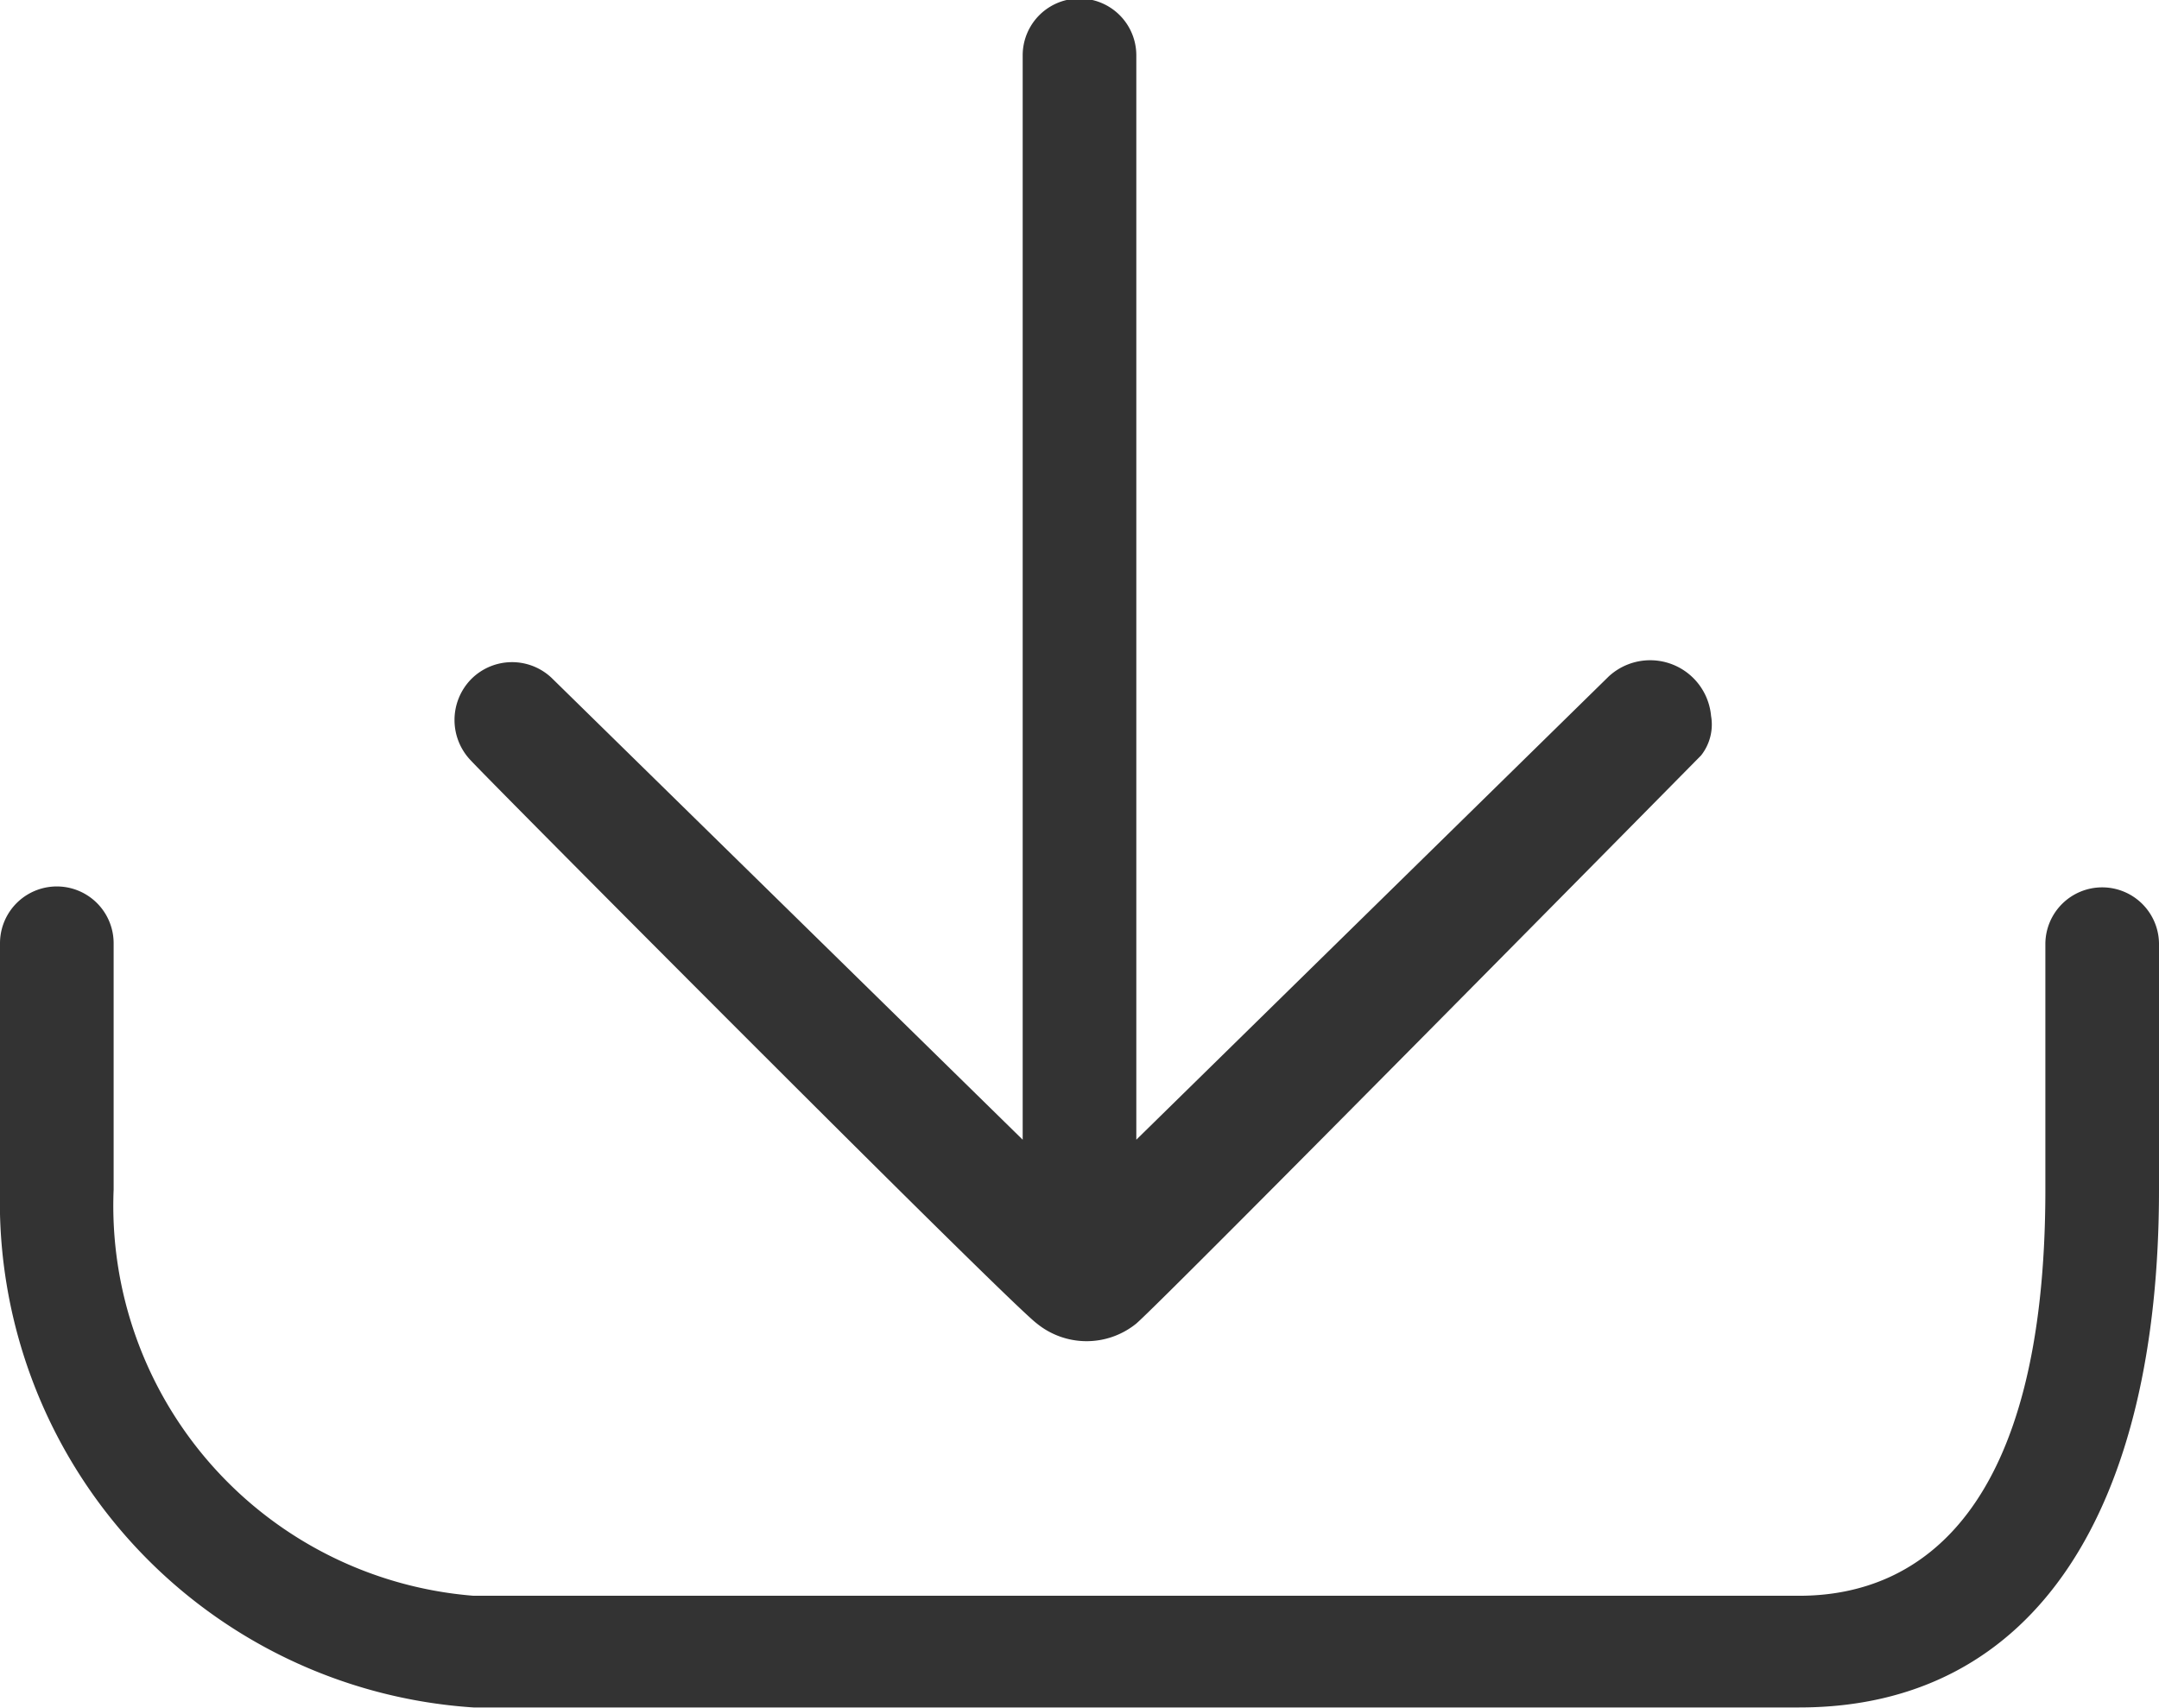 <svg xmlns="http://www.w3.org/2000/svg" width="19" height="15.031" viewBox="0 0 19 15.031">
<defs>
    <style>
      .cls-1 {
        fill: #333;
        fill-rule: evenodd;
      }
    </style>
  </defs>
  <path id="icon_download" data-name="icon download" class="cls-1" d="M289.5,474.654a0.5,0.5,0,0,0-.5.492v2.169c0,2.824-1.1,3.574-2.166,3.574H275.167A3.444,3.444,0,0,1,272,477.315v-2.169a0.5,0.5,0,0,0-1,0v2.169a4.46,4.46,0,0,0,4.167,4.557h11.667c2.1,0,3.166-1.777,3.166-4.557v-2.169A0.5,0.5,0,0,0,289.5,474.654Zm-9.375,3.839a0.694,0.694,0,0,0,.875,0c0.266-.231,4.97-5,4.97-5a0.439,0.439,0,0,0,.088-0.348,0.538,0.538,0,0,0-.9-0.348L281,476.875v-9.544a0.5,0.5,0,0,0-1,0v9.544l-4.146-4.065a0.507,0.507,0,0,0-.708.012,0.514,0.514,0,0,0,0,.718C275.34,473.75,279.875,478.308,280.125,478.493Z" transform="translate(-271 -466.844)"/>
</svg>
